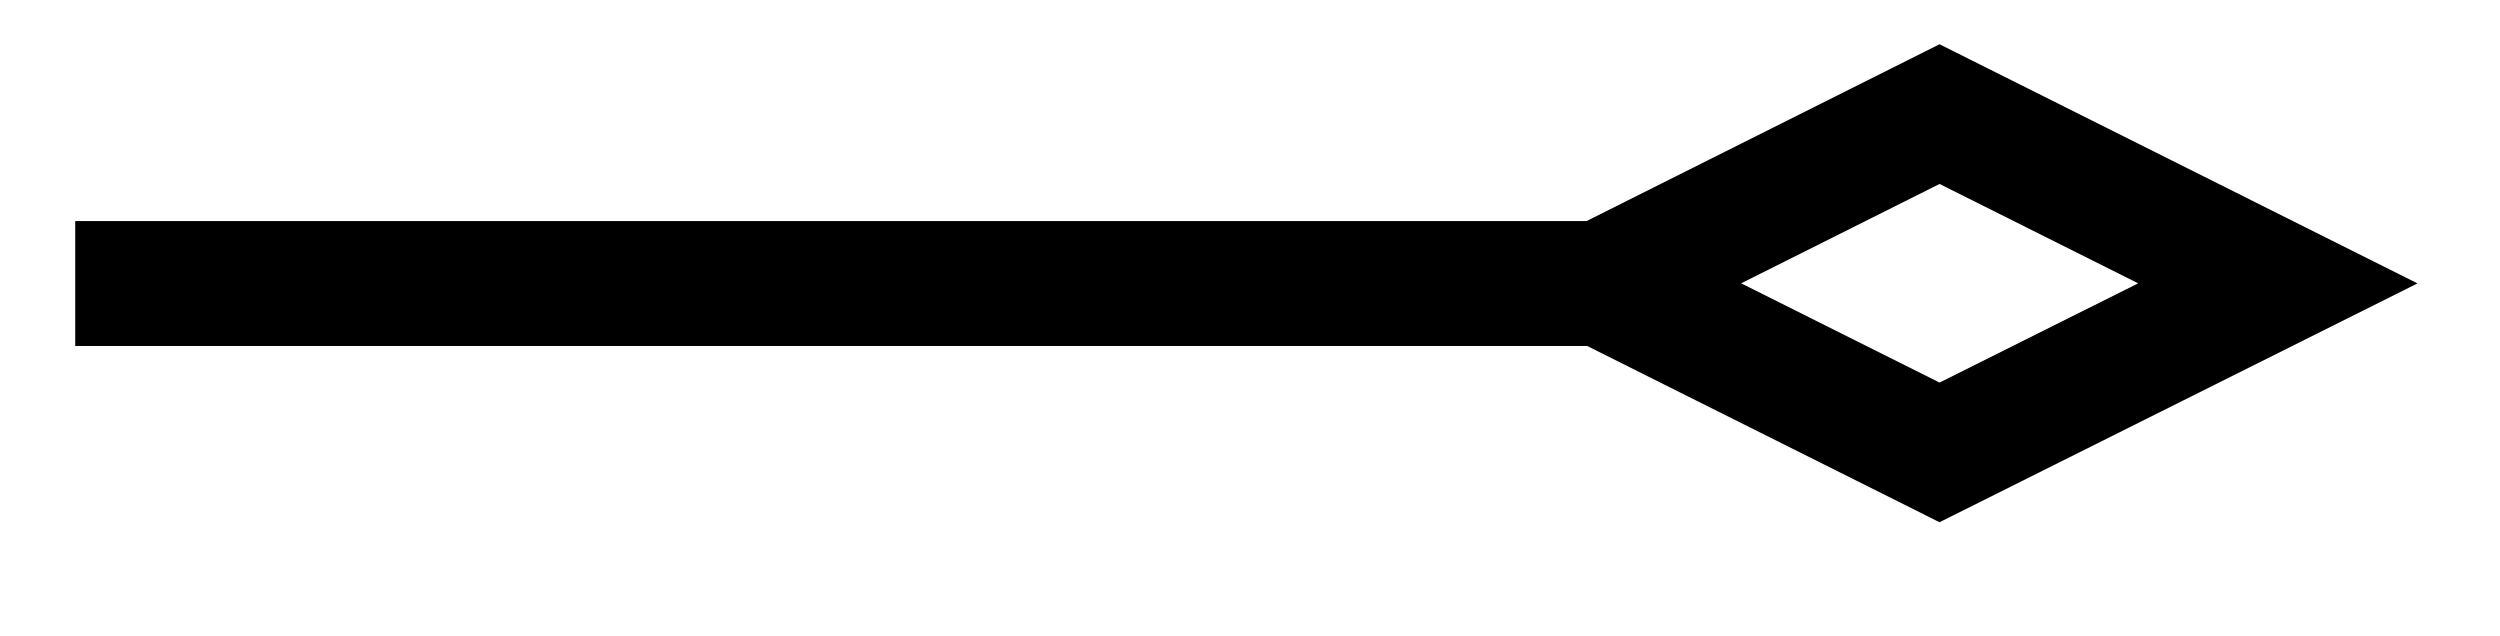 <svg xmlns="http://www.w3.org/2000/svg" width="42.536" height="8.12pt" viewBox="0 0 31.902 8.12" version="1.2"><defs><clipPath id="a"><path d="M0 0h31.852v7.68H0Zm0 0"/></clipPath></defs><path style="fill:none;stroke-width:1.594;stroke-linecap:butt;stroke-linejoin:miter;stroke:#000;stroke-opacity:1;stroke-miterlimit:10" d="M0 2.21h19.477" transform="matrix(1 0 0 -1 .96 5.828)"/><g clip-path="url(#a)"><path style="fill:none;stroke-width:1.594;stroke-linecap:butt;stroke-linejoin:miter;stroke:#000;stroke-opacity:1;stroke-miterlimit:10" d="M10.413 0 6.096 2.16 1.784 0l4.312-2.157Zm0 0" transform="matrix(1 0 0 -1 18.654 3.616)"/></g></svg>